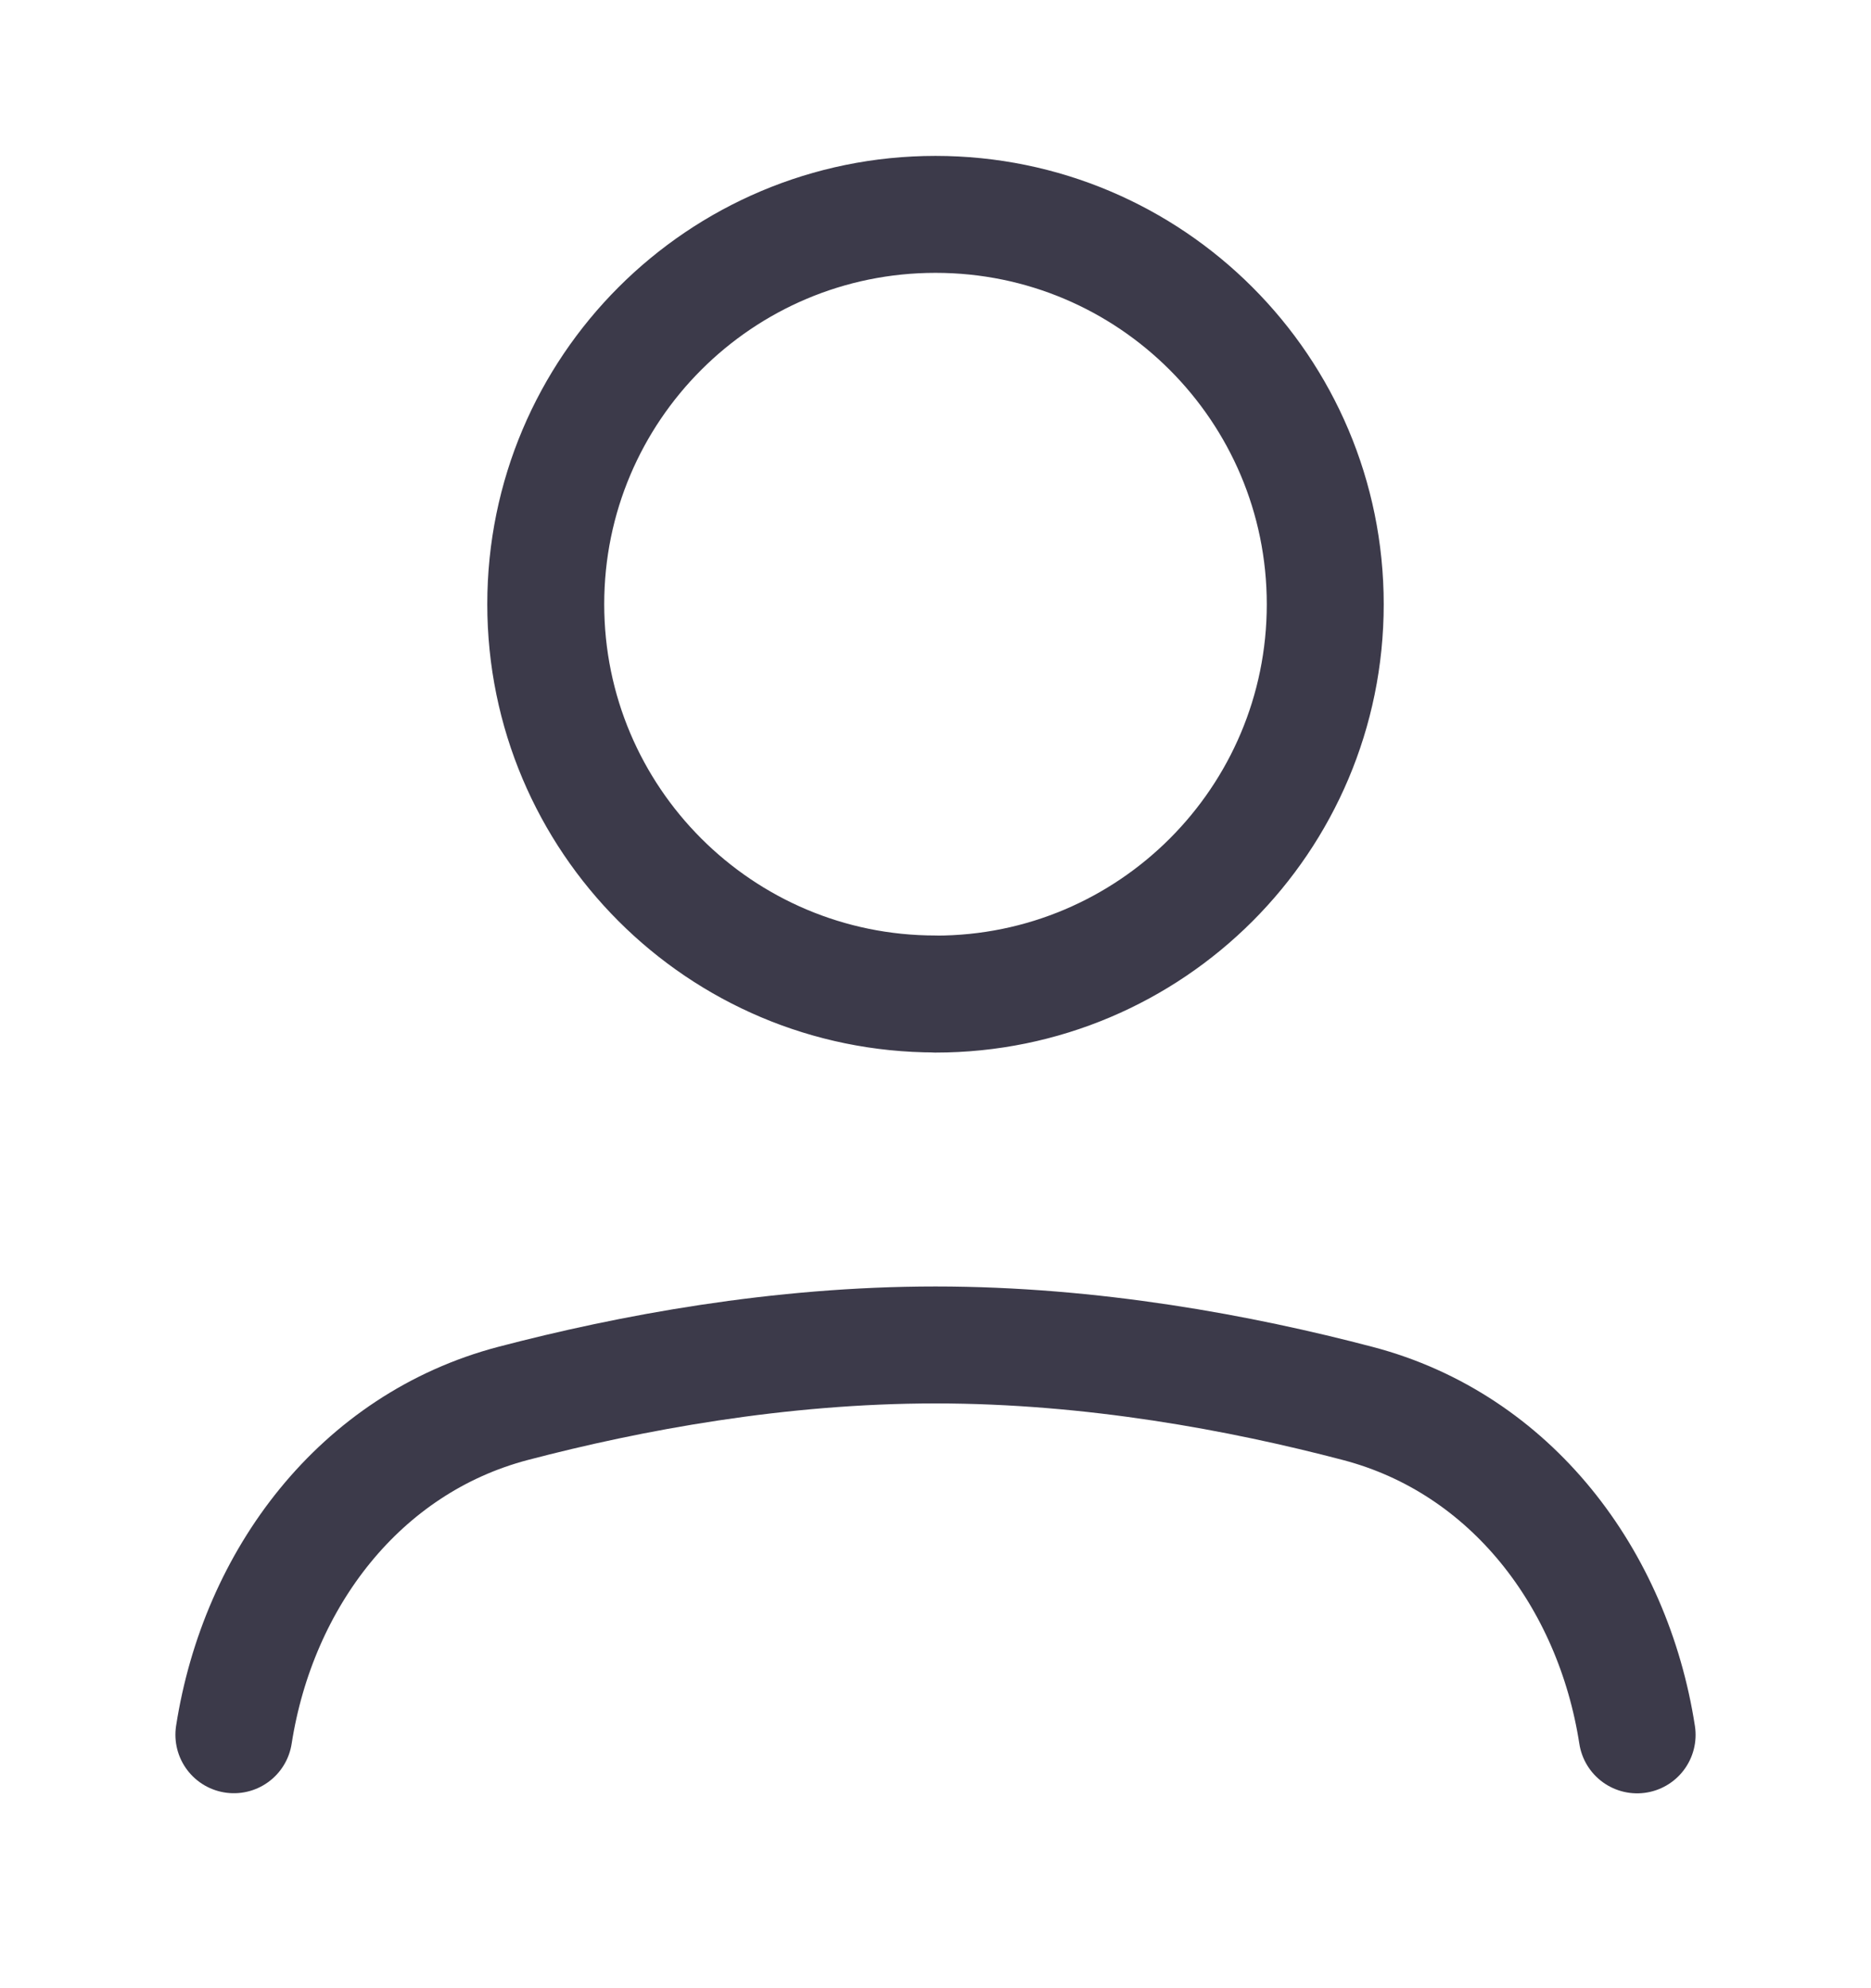 <svg fill="none" xmlns="http://www.w3.org/2000/svg" viewBox="0 0 16 17"><path d="M2 14.833v0c.208-1.336 1.079-2.489 2.387-2.833C5.386 11.738 6.66 11.5 8 11.5c1.34 0 2.614.238 3.614.501 1.308.344 2.179 1.497 2.386 2.833v0M8 8.5c1.841 0 3.333-1.492 3.333-3.333S9.841 1.833 8 1.833c-1.841 0-3.333 1.492-3.333 3.333s1.492 3.333 3.333 3.333Z" stroke="#3C3A4A" stroke-linecap="round" stroke-linejoin="round"/></svg>